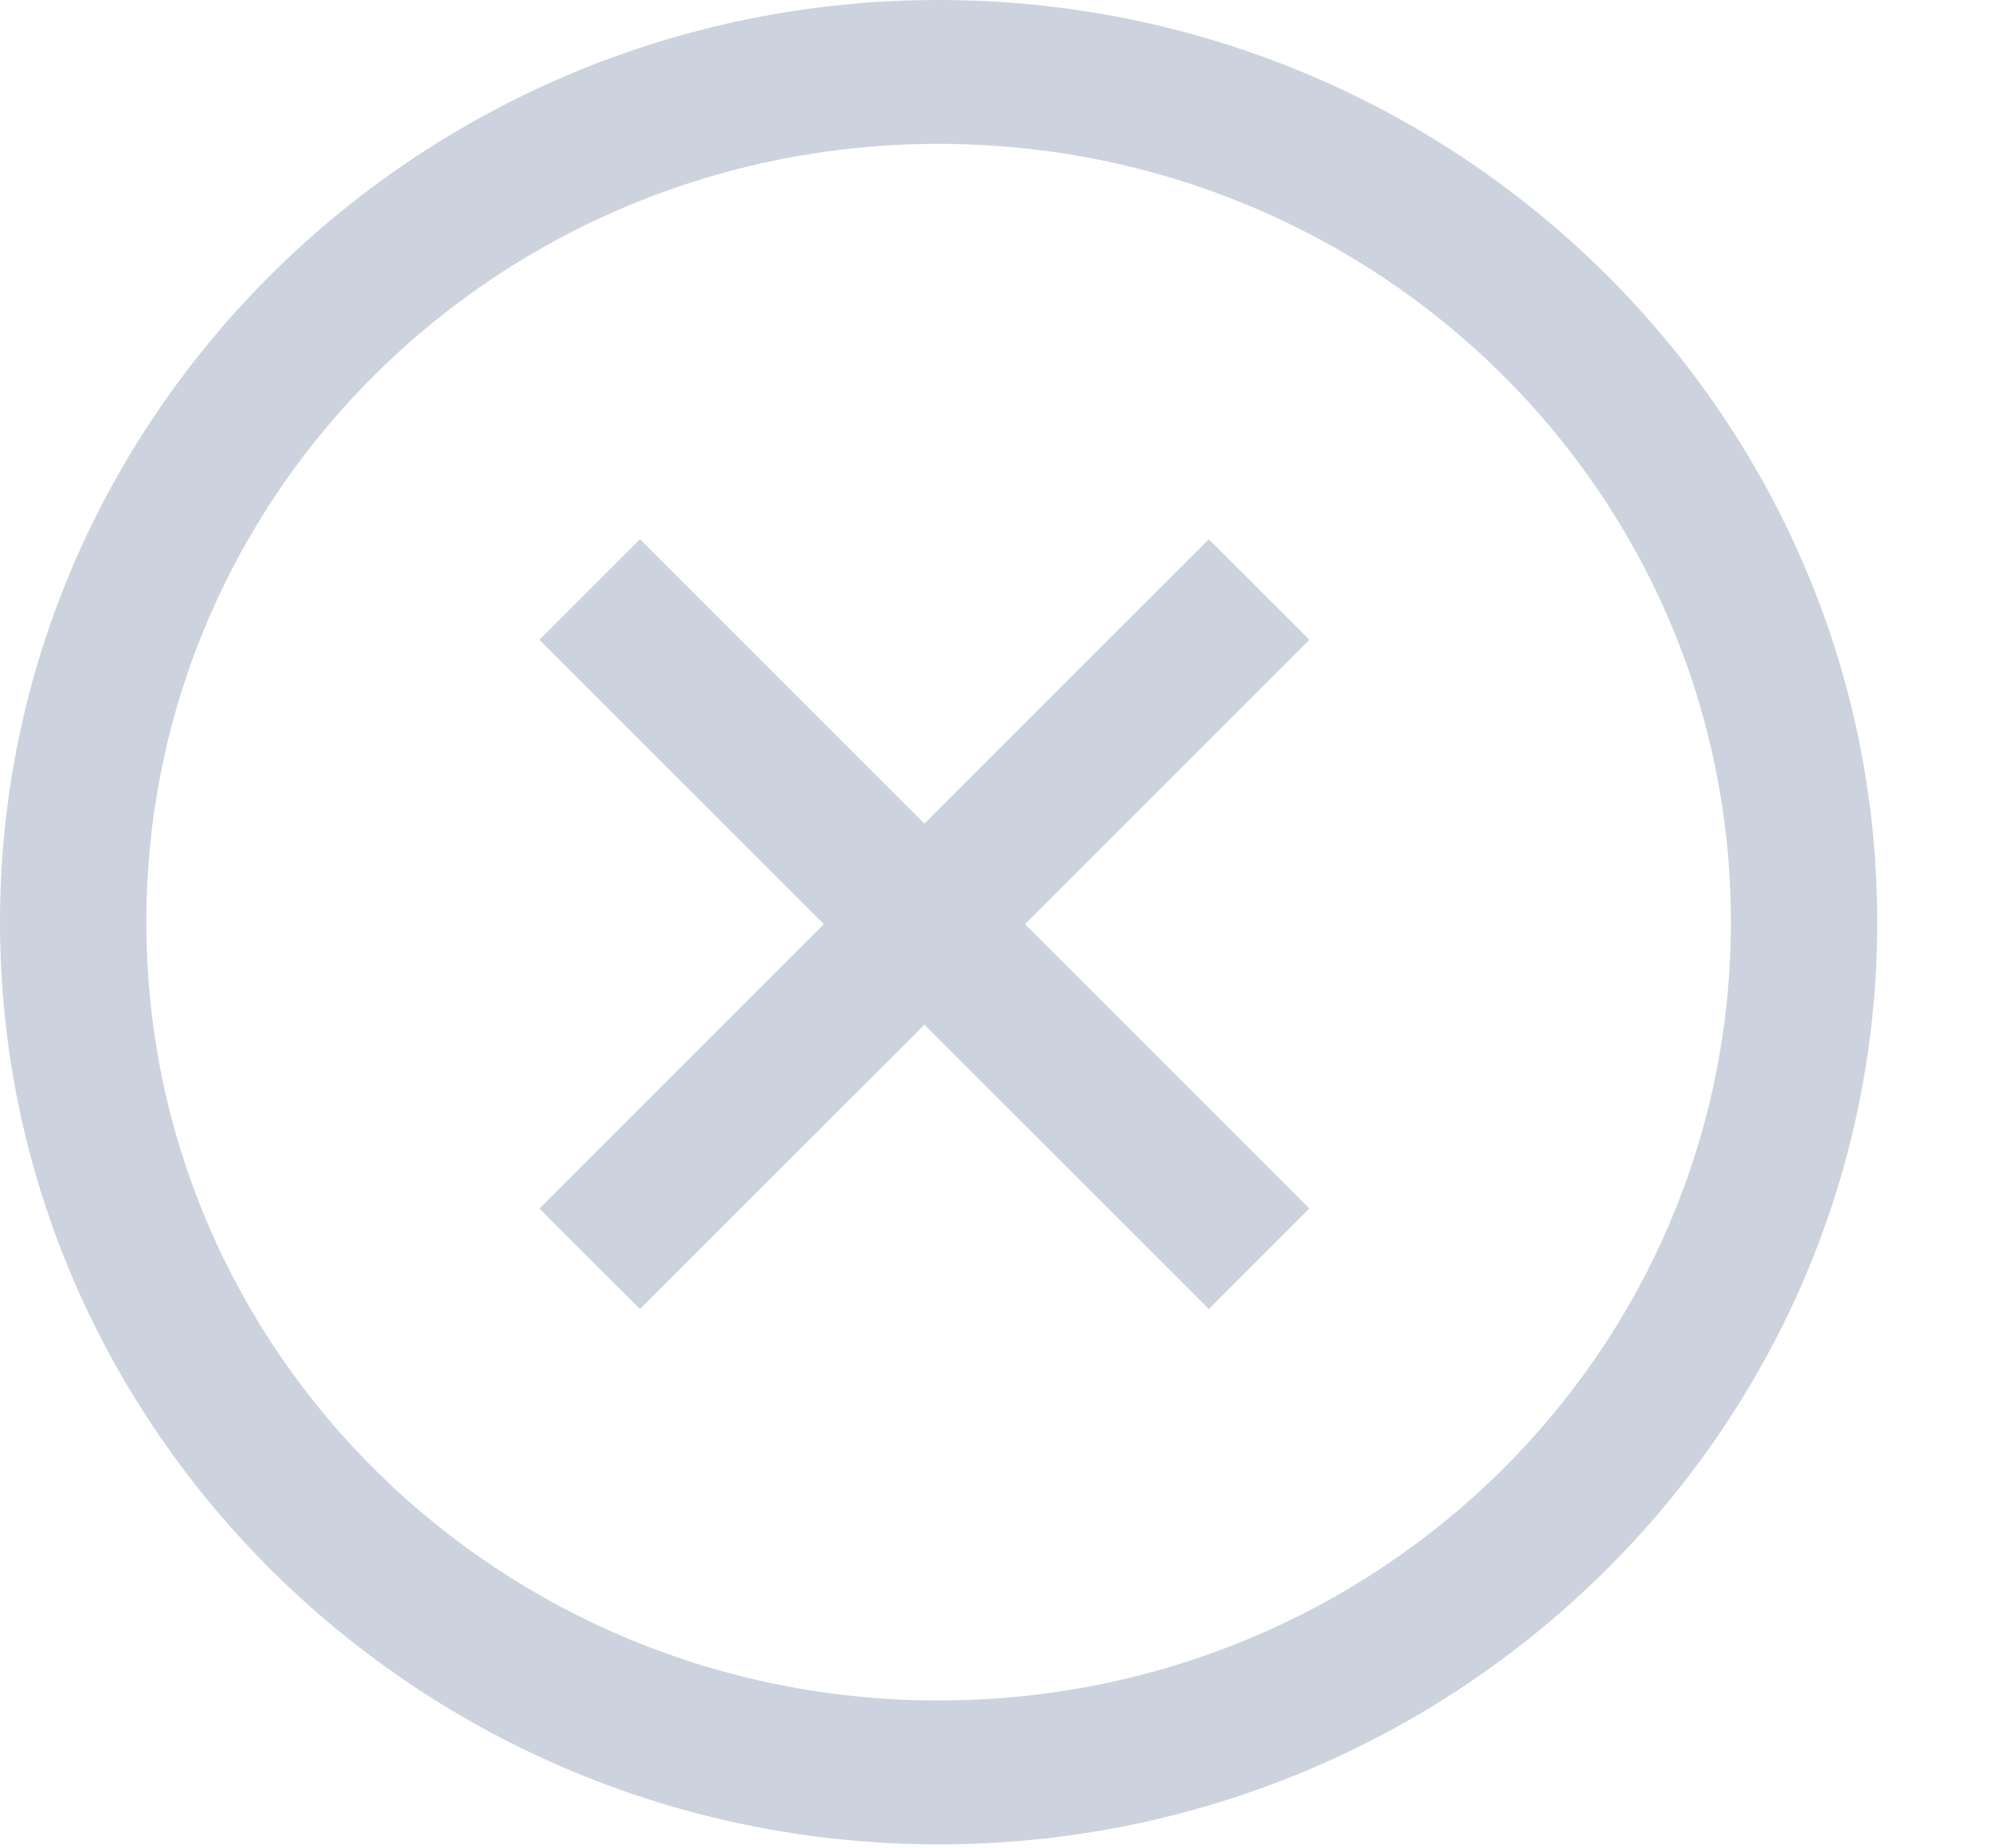 <?xml version="1.0" encoding="UTF-8"?>
<svg width="14px" height="13px" viewBox="0 0 14 13" version="1.1" xmlns="http://www.w3.org/2000/svg" xmlns:xlink="http://www.w3.org/1999/xlink">
    <!-- Generator: Sketch 47.1 (45422) - http://www.bohemiancoding.com/sketch -->
    <title>culminada</title>
    <desc>Created with Sketch.</desc>
    <defs></defs>
    <g id="Page-1" stroke="none" stroke-width="1" fill="none" fill-rule="evenodd">
        <g id="culminada" transform="translate(0, -1)">
            <g id="Group-5" transform="translate(0, 0.972)" fill-rule="nonzero" fill="#CCD3DE">
                <path d="M6.6,11.988 C3.517,11.988 1.029,9.543 1.029,6.514 C1.029,3.485 3.517,1.04 6.6,1.04 C9.682,1.04 12.171,3.485 12.171,6.514 C12.171,9.543 9.682,11.988 6.6,11.988 M6.6,0.028 C2.961,0.028 0,2.938 0,6.514 C0,10.091 2.961,13 6.6,13 C10.24,13 13.2,10.091 13.2,6.514 C13.2,2.938 10.24,0.028 6.6,0.028" id="Fill-3"></path>
            </g>
            <path d="M4.5,5.5 L8.5,9.5" id="Line" stroke="#CCD3DE" fill="#D8D8D8" stroke-linecap="square"></path>
            <path d="M4.5,5.5 L8.5,9.5" id="Line" stroke="#CCD3DE" stroke-linecap="square" transform="translate(6.5, 7.5) scale(-1, 1) translate(-6.5, -7.5) "></path>
        </g>
    </g>
</svg>